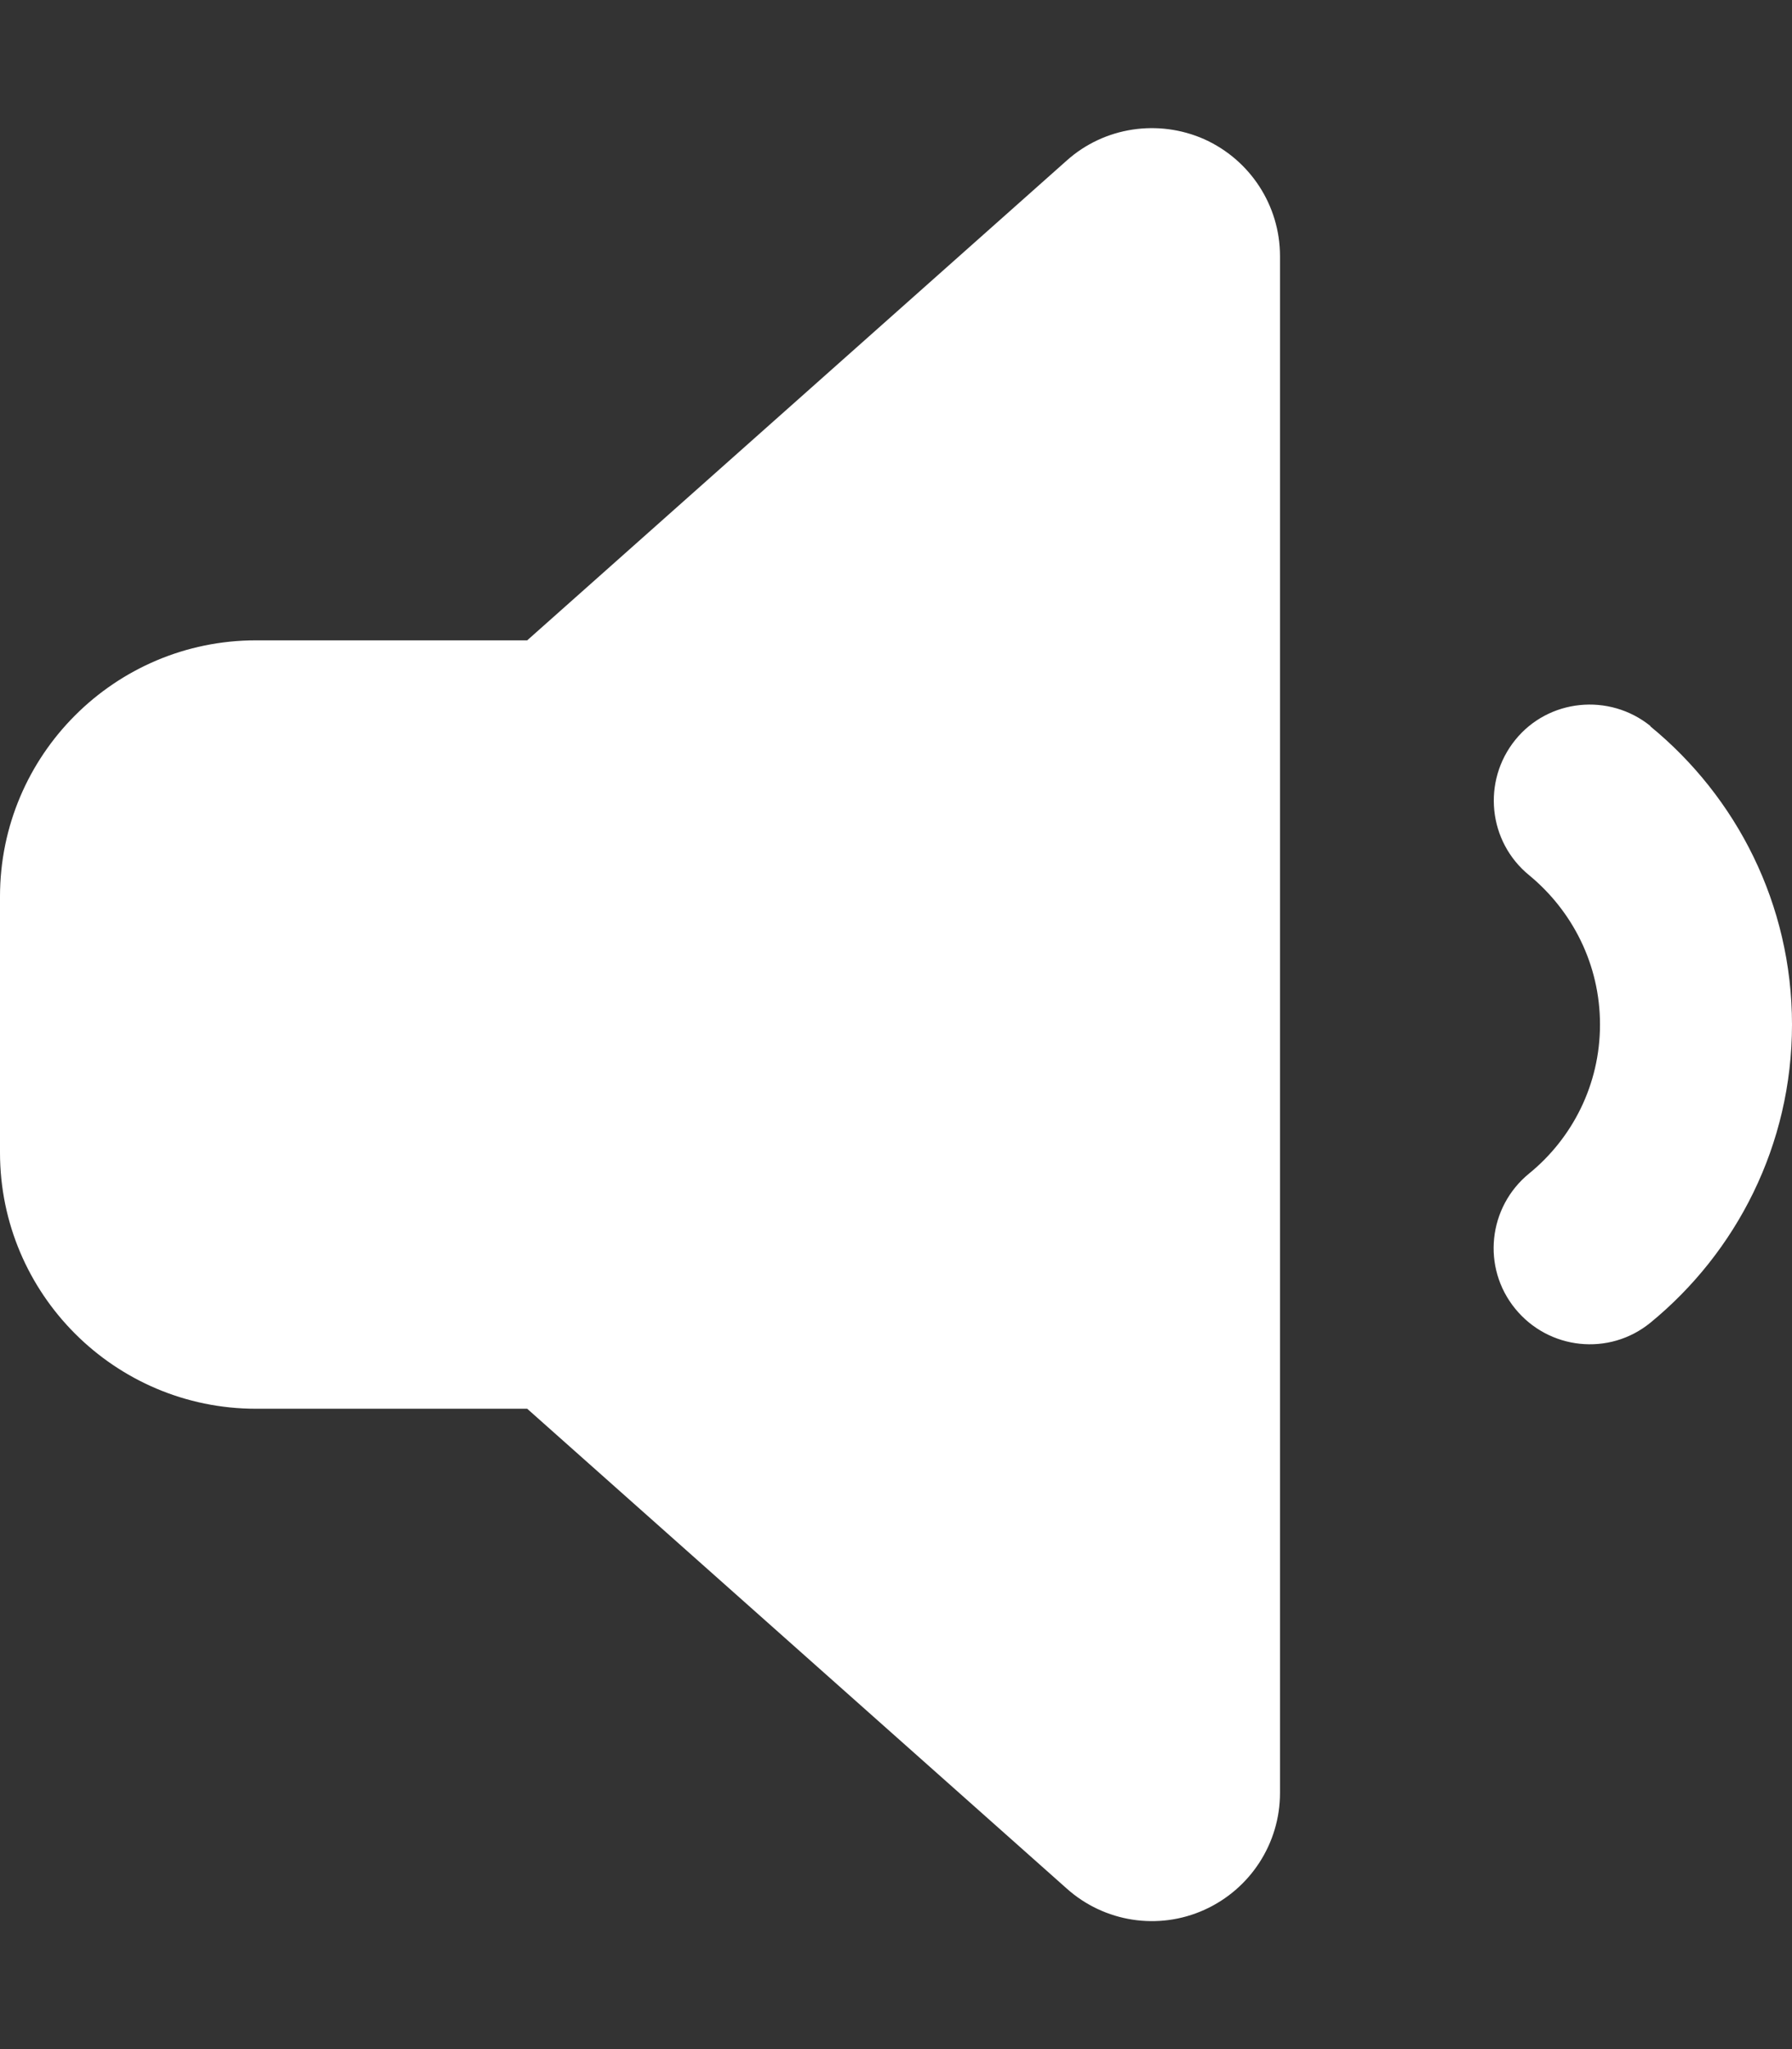 <?xml version="1.0" encoding="UTF-8" standalone="no"?><!DOCTYPE svg PUBLIC "-//W3C//DTD SVG 1.1//EN" "http://www.w3.org/Graphics/SVG/1.1/DTD/svg11.dtd"><svg width="100%" height="100%" viewBox="0 0 448 512" version="1.1" xmlns="http://www.w3.org/2000/svg" xmlns:xlink="http://www.w3.org/1999/xlink" xml:space="preserve" xmlns:serif="http://www.serif.com/" style="fill-rule:evenodd;clip-rule:evenodd;stroke-linejoin:round;stroke-miterlimit:2;"><rect x="0" y="0" width="448" height="512" fill="#333333" stroke="none"/><path d="M301.1,34.8c11.5,5.2 18.9,16.6 18.9,29.2l0,384c0,12.6 -7.4,24 -18.9,29.2c-11.5,5.2 -25,3.1 -34.4,-5.3l-134.9,-119.9l-67.8,0c-35.3,0 -64,-28.7 -64,-64l-0,-64c-0,-35.3 28.7,-64 64,-64l67.8,0l134.9,-119.9c9.4,-8.4 22.9,-10.4 34.4,-5.3Zm111.5,146.7c21.5,17.6 35.4,44.4 35.4,74.5c0,30.1 -13.9,56.9 -35.4,74.5c-10.3,8.4 -25.4,6.8 -33.8,-3.5c-8.4,-10.3 -6.8,-25.4 3.5,-33.8c10.8,-8.8 17.7,-22.2 17.7,-37.2c0,-15 -6.9,-28.4 -17.7,-37.3c-10.3,-8.4 -11.8,-23.5 -3.5,-33.8c8.3,-10.3 23.5,-11.8 33.8,-3.5l0,0.1Z" style="fill:#fff;fill-rule:nonzero;"/></svg>